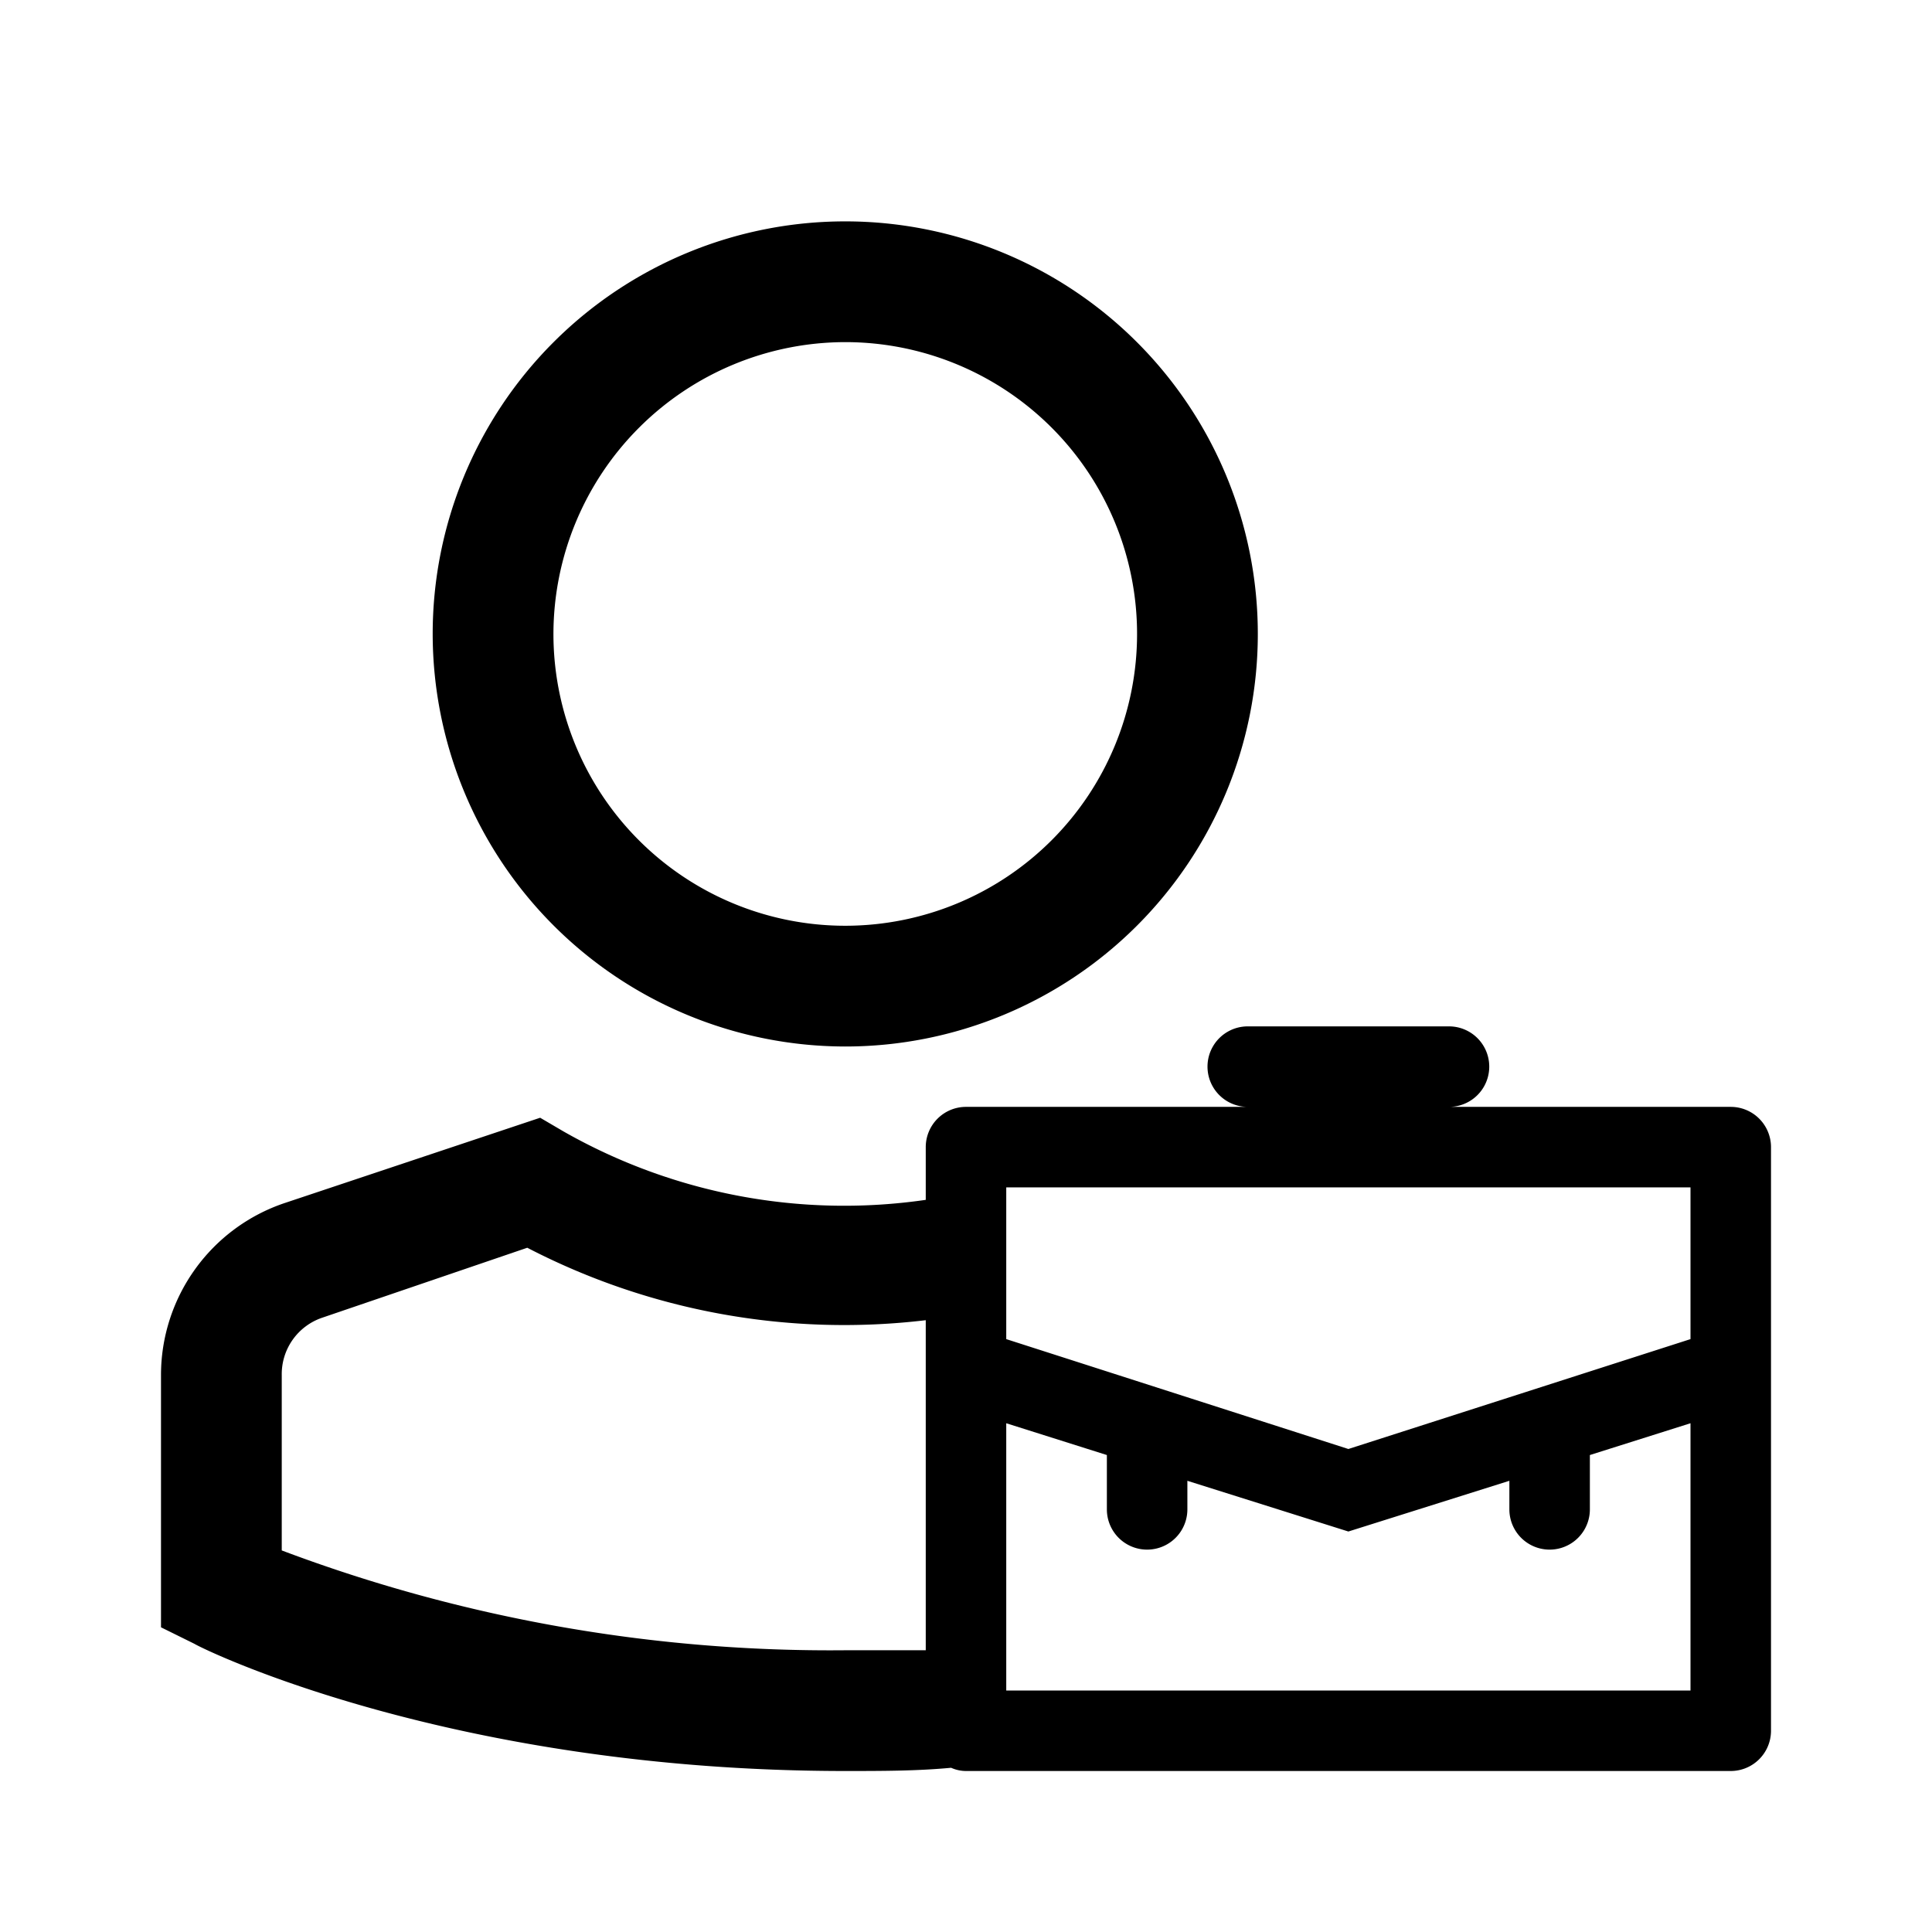 <svg xmlns="http://www.w3.org/2000/svg" viewBox="0 0 48 48" aria-hidden="true"><path d="M21 26a10.25 10.25 0 10-10.25-10.25A10.26 10.26 0 0021 26zm0-17.5a7.25 7.25 0 11-7.25 7.25A7.26 7.26 0 0121 8.5zM43 27.5h-7a1 1 0 000-2h-5a1 1 0 000 2h-7a1 1 0 00-1 1v1.31a14.09 14.09 0 01-9-1.7l-.58-.34-6.35 2.12A4.51 4.51 0 004 34.16v6.27l.83.41C5.09 41 11.26 44 21 44c.91 0 1.78 0 2.63-.08A.91.91 0 0024 44h19a1 1 0 001-1V28.5a1 1 0 00-1-1zM23 41h-2a38.65 38.65 0 01-14-2.48v-4.36a1.48 1.48 0 011-1.42L13.1 31a17.1 17.1 0 009.9 1.8zm19 1H25v-6.64l2.5.79v1.35a1 1 0 002 0v-.71l4 1.26 4-1.26v.71a1 1 0 002 0v-1.35l2.5-.79zm0-8.73L33.5 36 25 33.27V29.5h17z"/></svg>